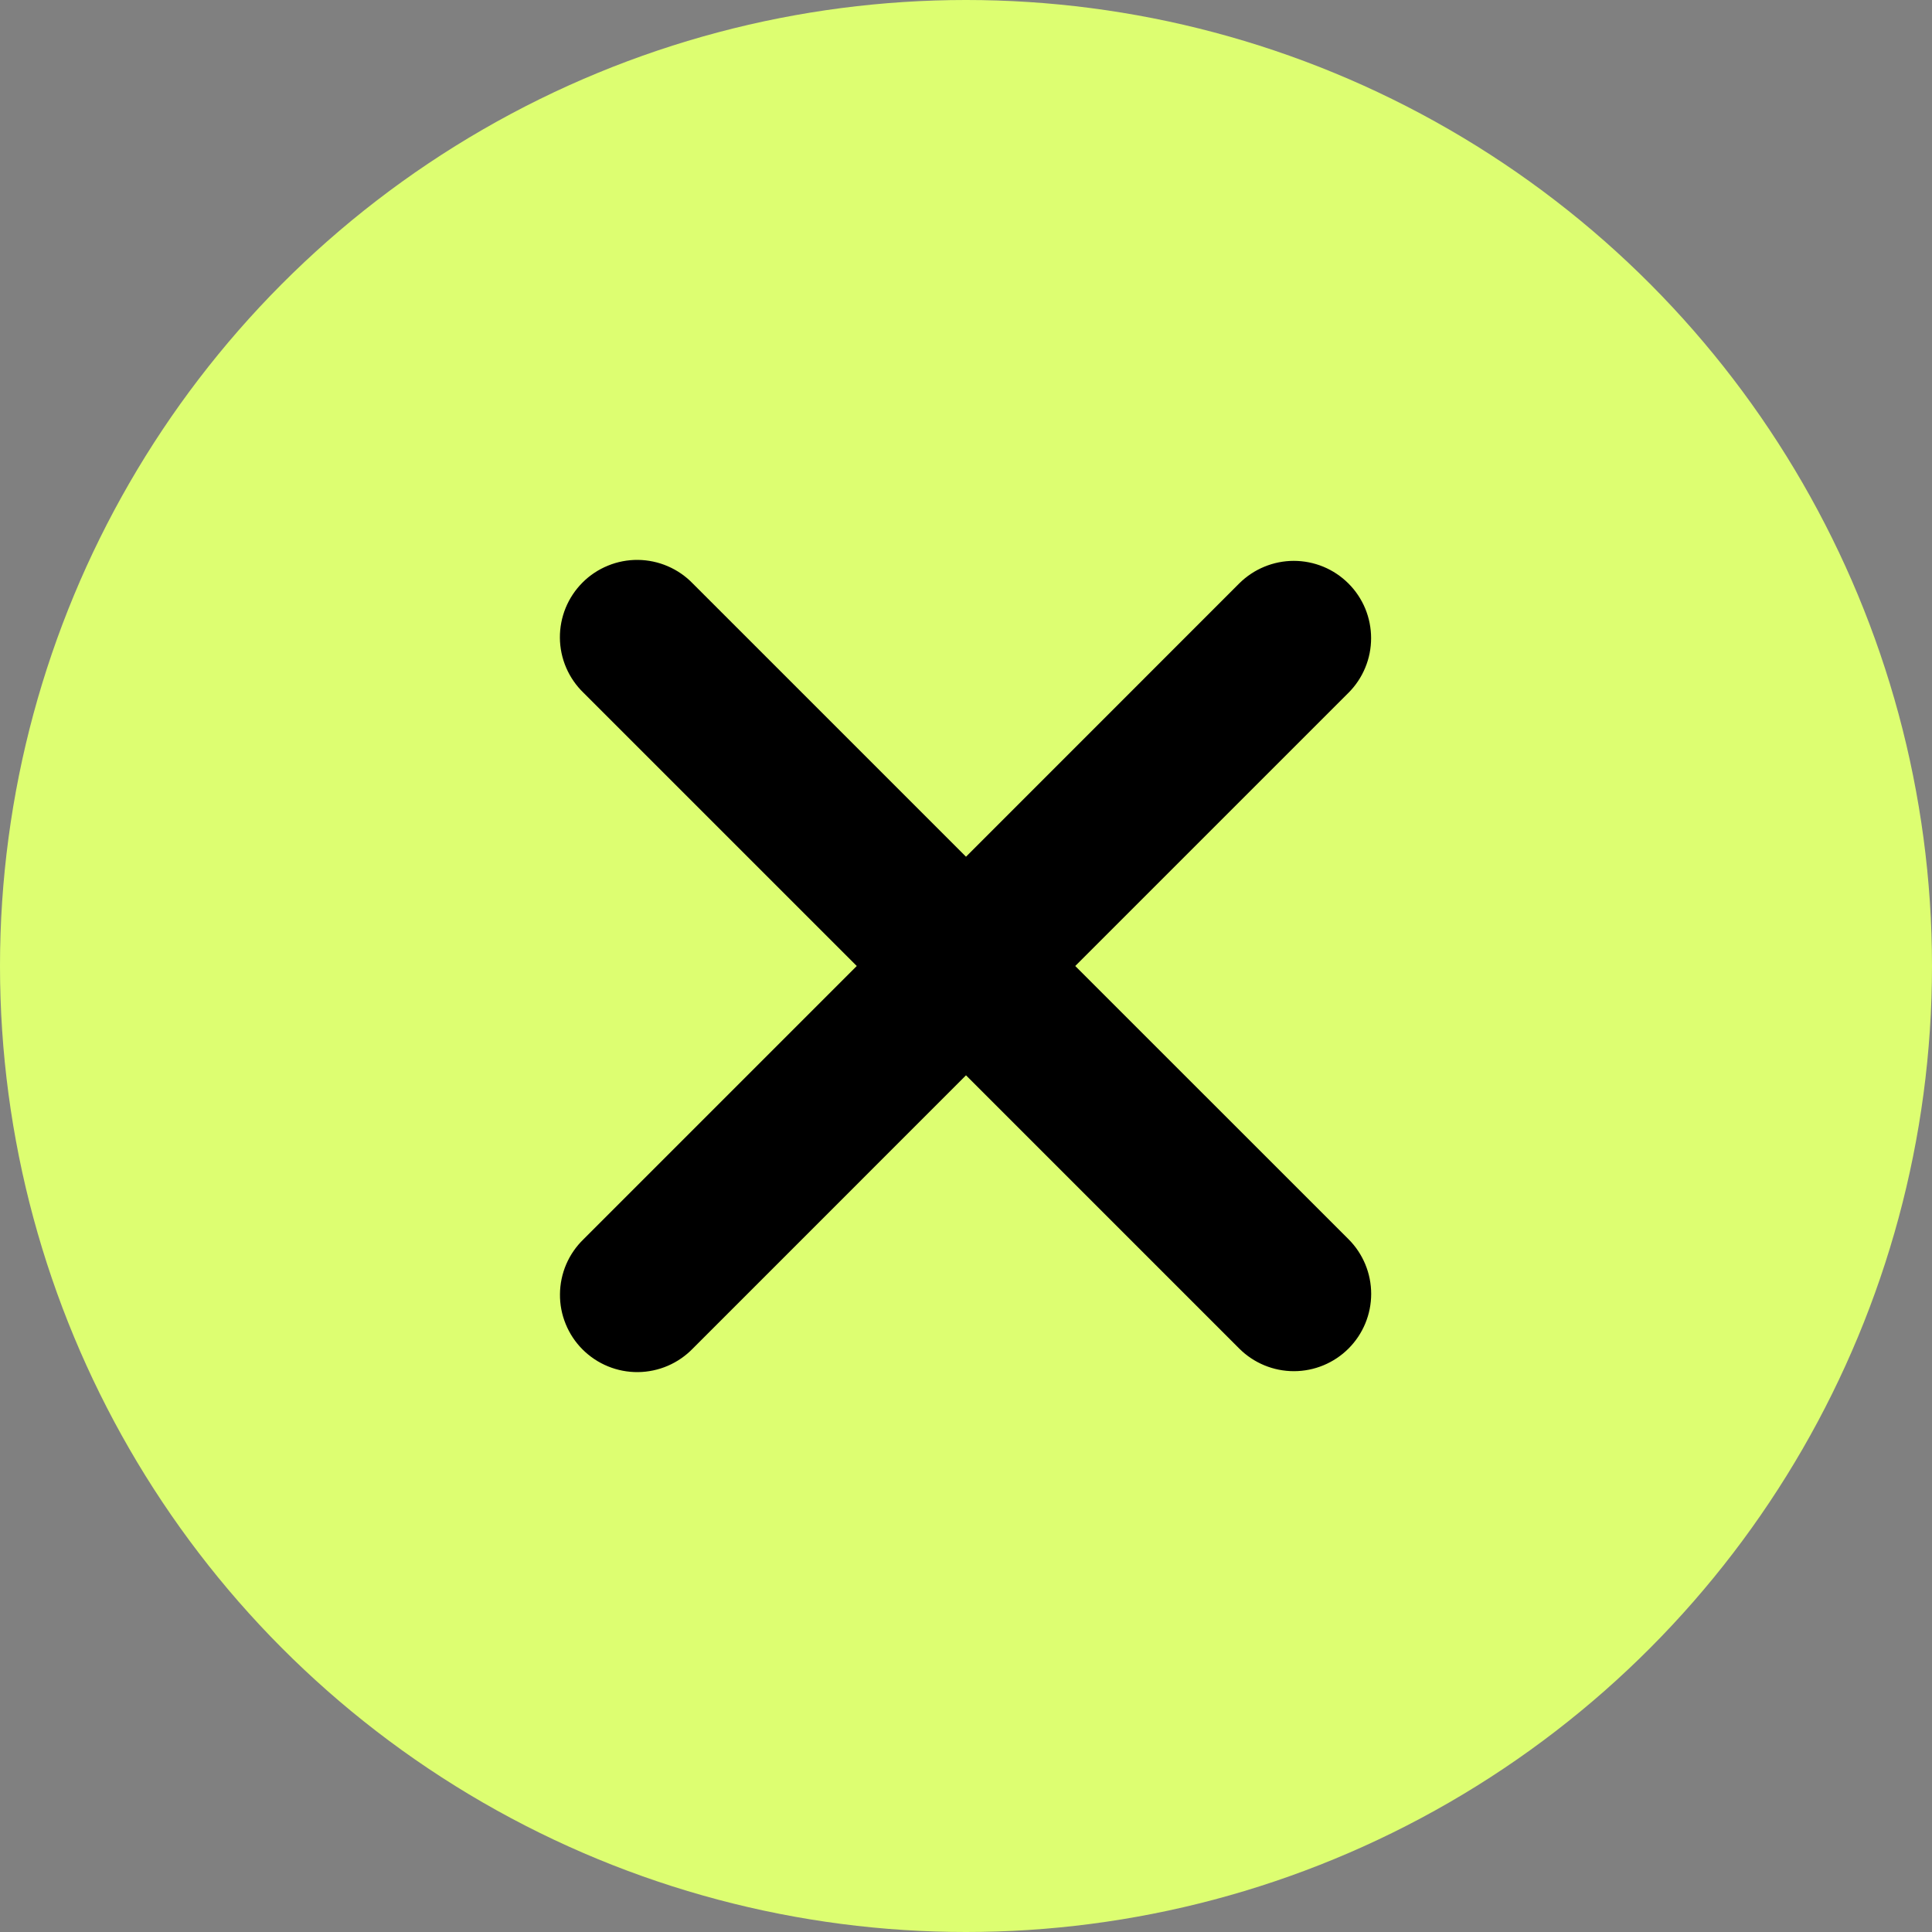 <svg width="50" height="50" viewBox="0 0 50 50" fill="none" xmlns="http://www.w3.org/2000/svg">
<rect x="0" y="0" width="50" height="50" fill="#808080" stroke="none"/>
<circle cx="25" cy="25" r="25" fill="#DDFE71"/>
<g clip-path="url(#clip0_2047_32)">
<path fill-rule="evenodd" clip-rule="evenodd" d="M25 27.829L32.071 34.9C32.446 35.275 32.955 35.486 33.485 35.486C34.016 35.486 34.525 35.275 34.9 34.9C35.275 34.525 35.486 34.016 35.486 33.485C35.486 32.955 35.275 32.446 34.9 32.071L27.827 25L34.899 17.929C35.084 17.744 35.232 17.523 35.332 17.28C35.433 17.038 35.484 16.778 35.484 16.515C35.484 16.252 35.432 15.992 35.332 15.749C35.231 15.507 35.084 15.286 34.898 15.101C34.712 14.915 34.492 14.768 34.249 14.667C34.006 14.567 33.746 14.515 33.483 14.515C33.221 14.515 32.961 14.567 32.718 14.668C32.475 14.768 32.255 14.916 32.069 15.101L25 22.172L17.929 15.101C17.745 14.91 17.524 14.758 17.28 14.653C17.036 14.548 16.774 14.493 16.508 14.49C16.243 14.488 15.979 14.538 15.734 14.639C15.488 14.739 15.264 14.887 15.077 15.075C14.889 15.263 14.74 15.486 14.639 15.732C14.539 15.978 14.488 16.241 14.49 16.506C14.492 16.772 14.547 17.035 14.652 17.279C14.757 17.523 14.909 17.743 15.1 17.928L22.173 25L15.101 32.072C14.91 32.257 14.758 32.477 14.653 32.721C14.549 32.965 14.494 33.228 14.492 33.493C14.489 33.759 14.54 34.022 14.641 34.268C14.741 34.514 14.89 34.737 15.078 34.925C15.266 35.112 15.489 35.261 15.735 35.361C15.981 35.462 16.244 35.512 16.51 35.51C16.775 35.507 17.038 35.452 17.282 35.347C17.526 35.242 17.746 35.09 17.931 34.899L25 27.829Z" fill="black"/>
</g>
<defs>
<clipPath id="clip0_2047_32">
<rect width="32" height="32" fill="white" transform="translate(9 9)"/>
</clipPath>
</defs>
</svg>
